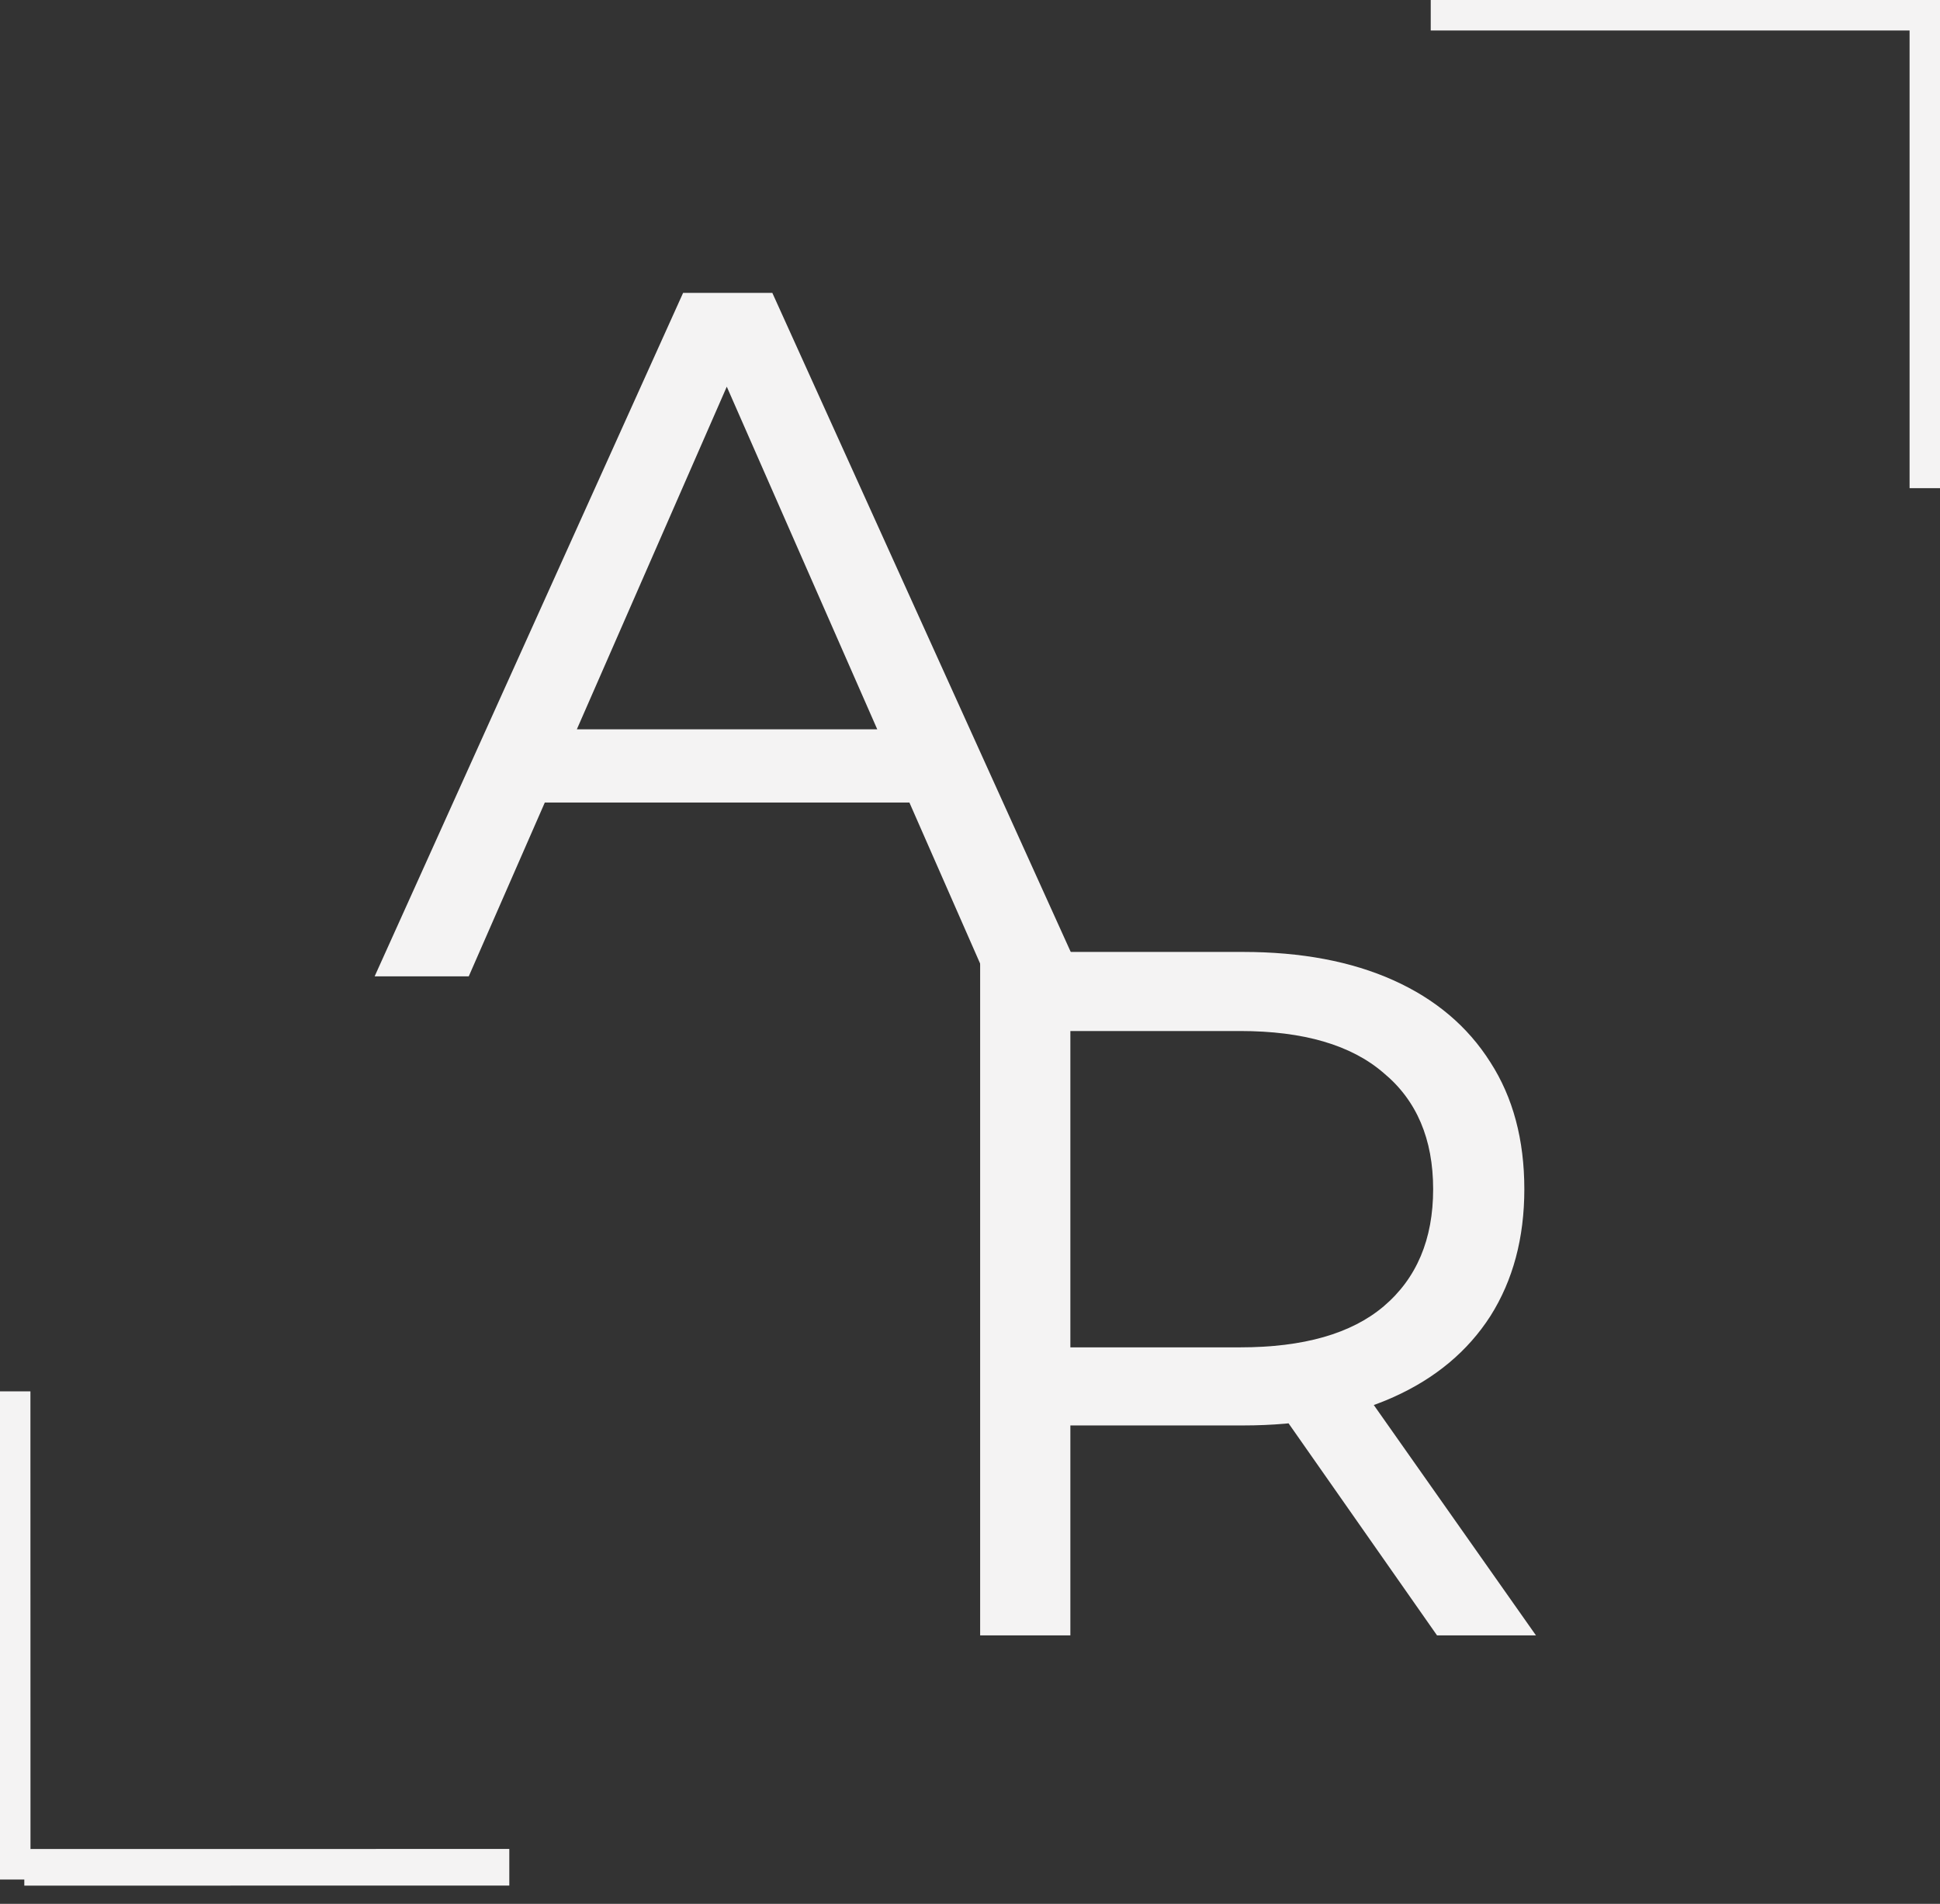 <svg width="53" height="52" viewBox="0 0 53 52" fill="none" xmlns="http://www.w3.org/2000/svg" aria-hidden="true">
<rect x="0" y="0" width="53" height="52" fill="#333333" stroke="none"/>
<g clip-path="url(#clip0_191_711)">
<path d="M10.235 26.667L18.662 8H21.1L29.554 26.667H26.93L19.351 9.413H20.358L12.806 26.667H10.235ZM13.733 21.92L14.449 19.92H24.969L25.685 21.92H13.733Z" fill="#F4F3F3"/>
<path d="M26.777 44.667V26H33.959C35.549 26 36.918 26.258 38.066 26.773C39.215 27.289 40.098 28.035 40.716 29.013C41.335 29.973 41.644 31.129 41.644 32.48C41.644 33.813 41.335 34.969 40.716 35.947C40.098 36.907 39.215 37.645 38.066 38.16C36.918 38.675 35.549 38.933 33.959 38.933H28.155L29.242 37.787V44.667H26.777ZM39.259 44.667L34.515 37.893H37.192L41.962 44.667H39.259ZM29.242 38.027L28.155 36.8H33.879C35.611 36.8 36.918 36.427 37.801 35.68C38.702 34.916 39.153 33.849 39.153 32.48C39.153 31.111 38.702 30.053 37.801 29.307C36.918 28.542 35.611 28.16 33.879 28.16H28.155L29.242 26.933V38.027Z" fill="#F4F3F3"/>
<path d="M52.669 0V13.333" stroke="#F4F3F3"/>
<path d="M52.337 0.333H39.087" stroke="#F4F3F3"/>
<path d="M0.333 51.335L0.331 38.002" stroke="#F4F3F3"/>
<path d="M0.664 51.002L13.914 51" stroke="#F4F3F3"/>
</g>
<defs>
<clipPath id="clip0_191_711">
<rect width="53" height="52" fill="white"/>
</clipPath>
</defs>
</svg>
